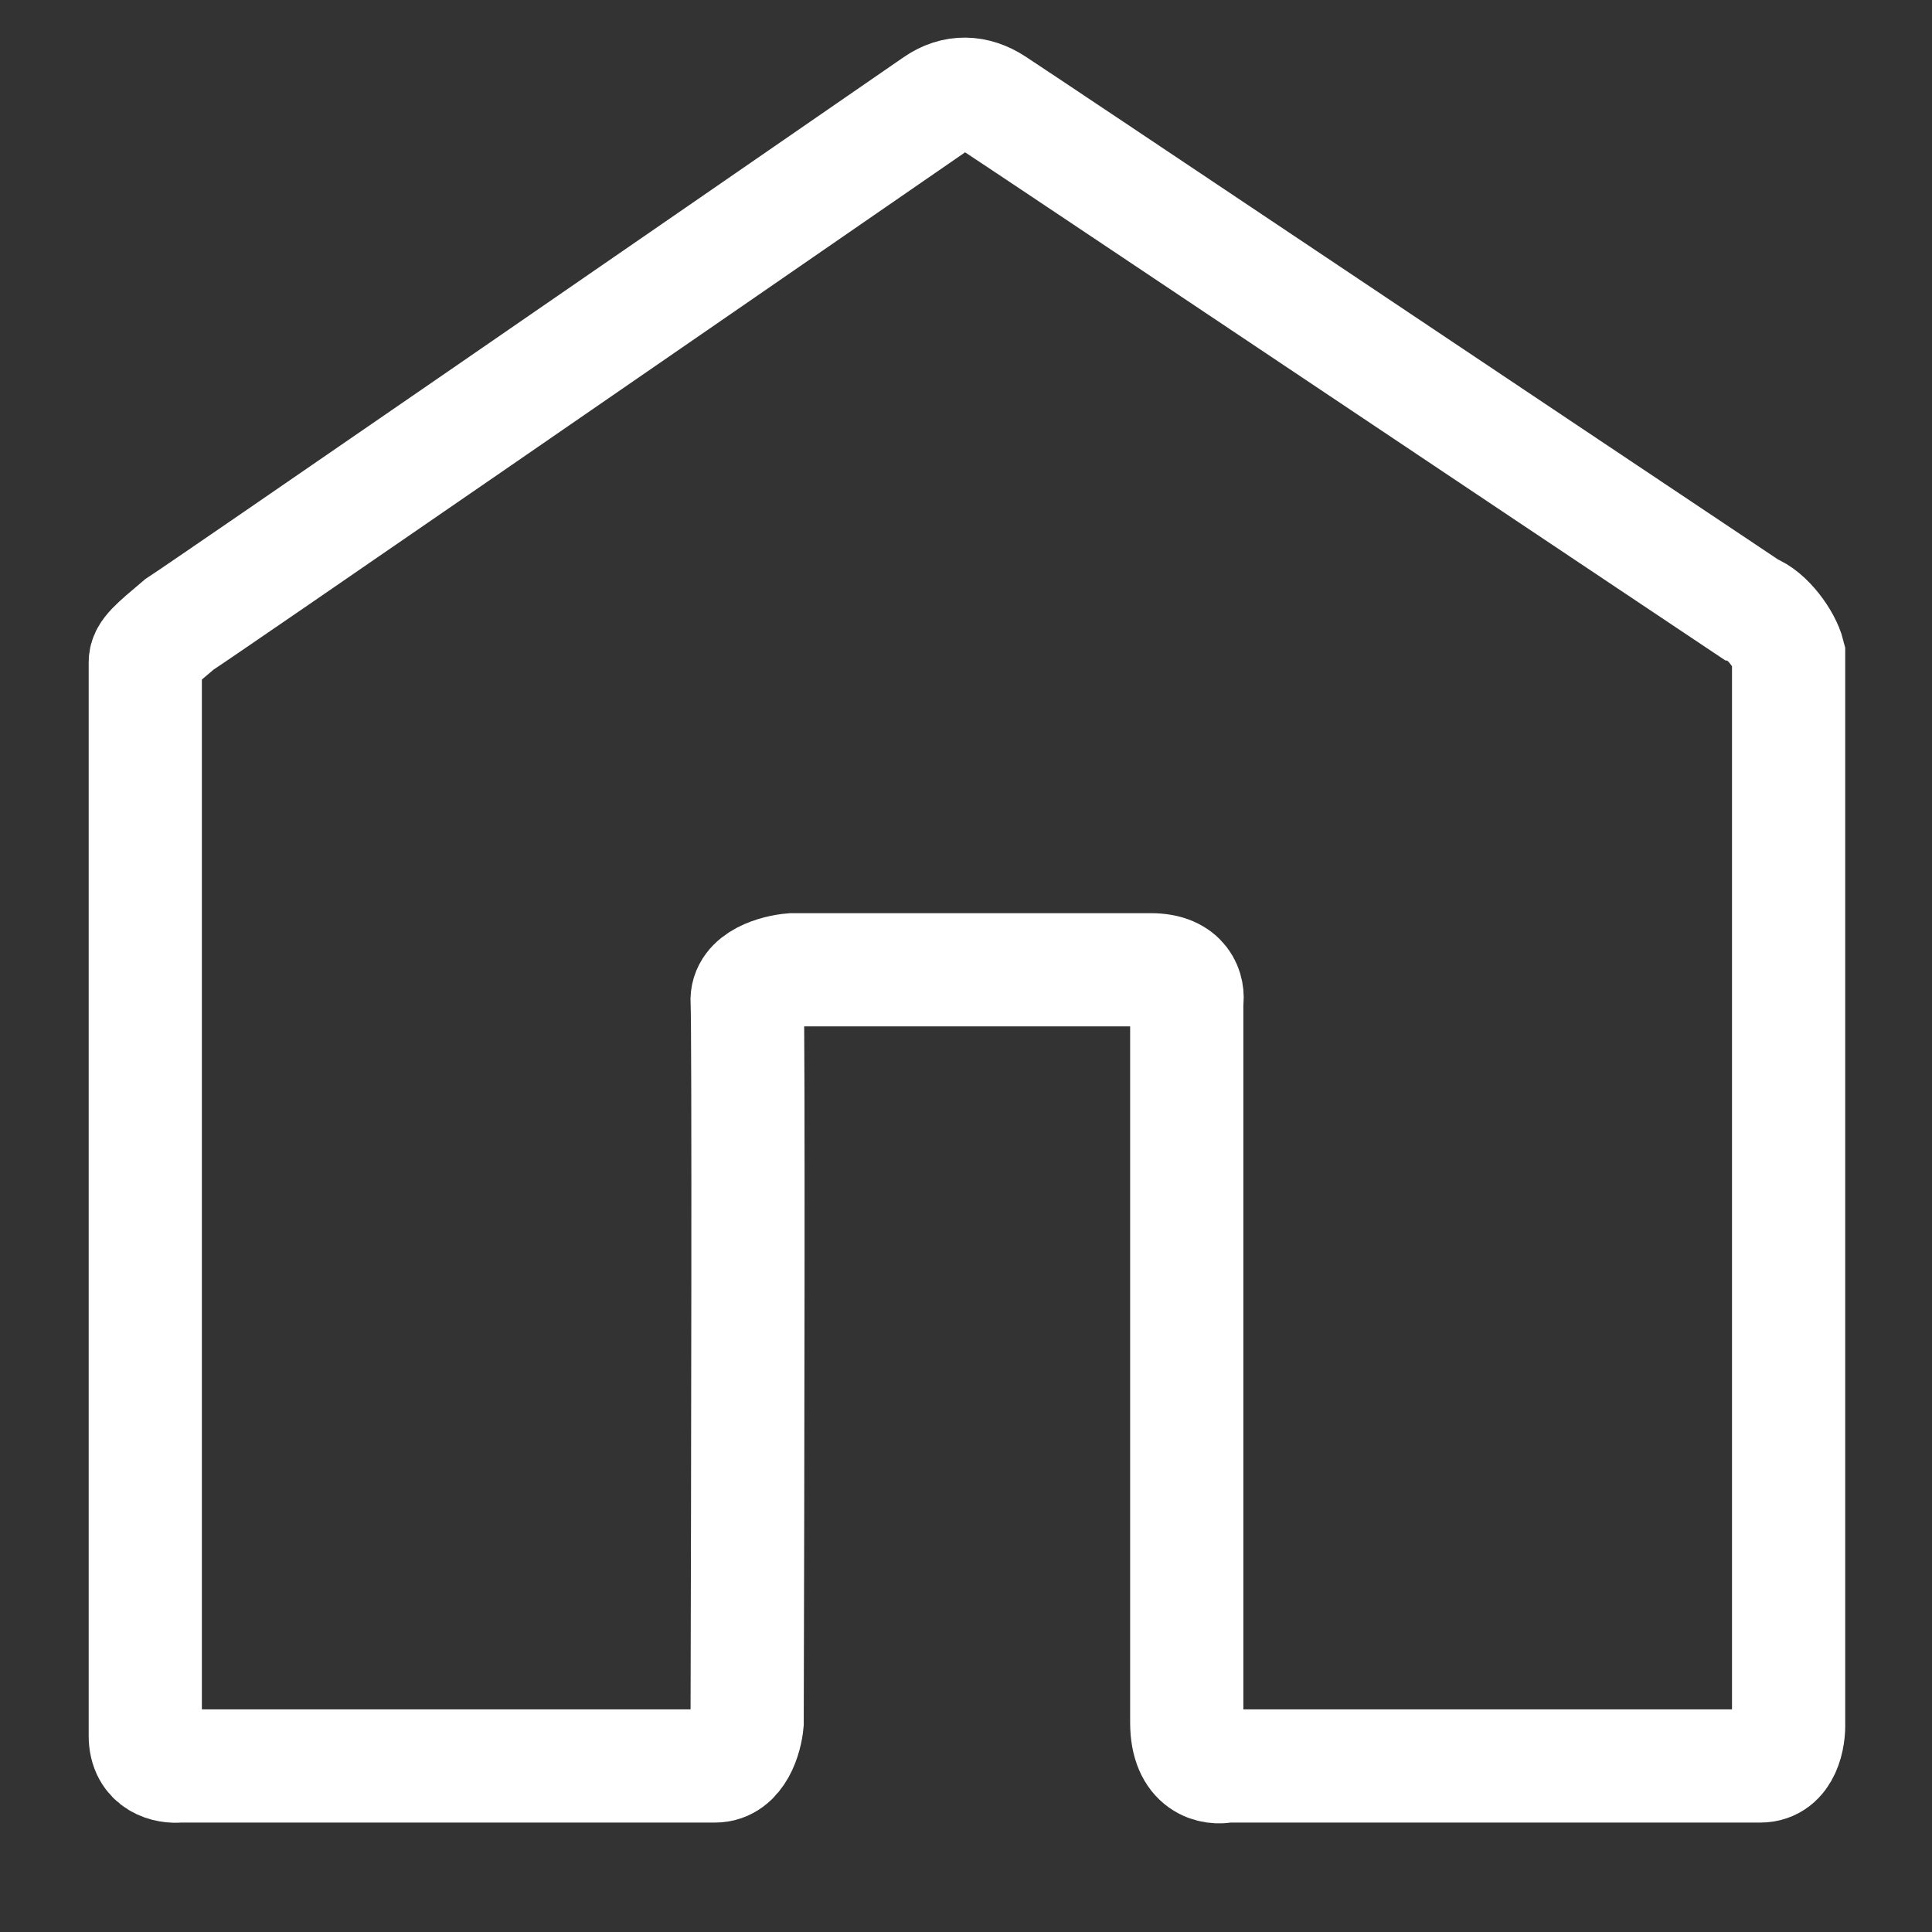 <svg width="512" height="512" viewBox="0 0 512 512" fill="none" xmlns="http://www.w3.org/2000/svg">
<rect x="0" y="0" width="512" height="512" fill="#333333" stroke="none"/>
<path d="M38.5 175.5V460C38.5 467.2 44.5 468.333 47.5 468H189.5C195.5 468 197.667 460.333 198 456.5C198.167 395.333 198.4 271.5 198 265.5C197.6 259.5 205.833 257.333 210 257H305C313.8 257 315 262.667 314.5 265.5V456.5C314.5 467.7 321.5 468.833 325 468H466.5C472.9 468 474.167 460.333 474 456.5V173.5C473 169.5 468.333 163 464 161.5C400.333 119 271.5 32.7 263.5 27.5C258.5 24.25 253.07 24 248 27.5C184.5 71.333 55.5 160.3 47.5 165.5C41 171 38.5 173 38.5 175.5Z" stroke="white" stroke-width="30"/>
</svg>
